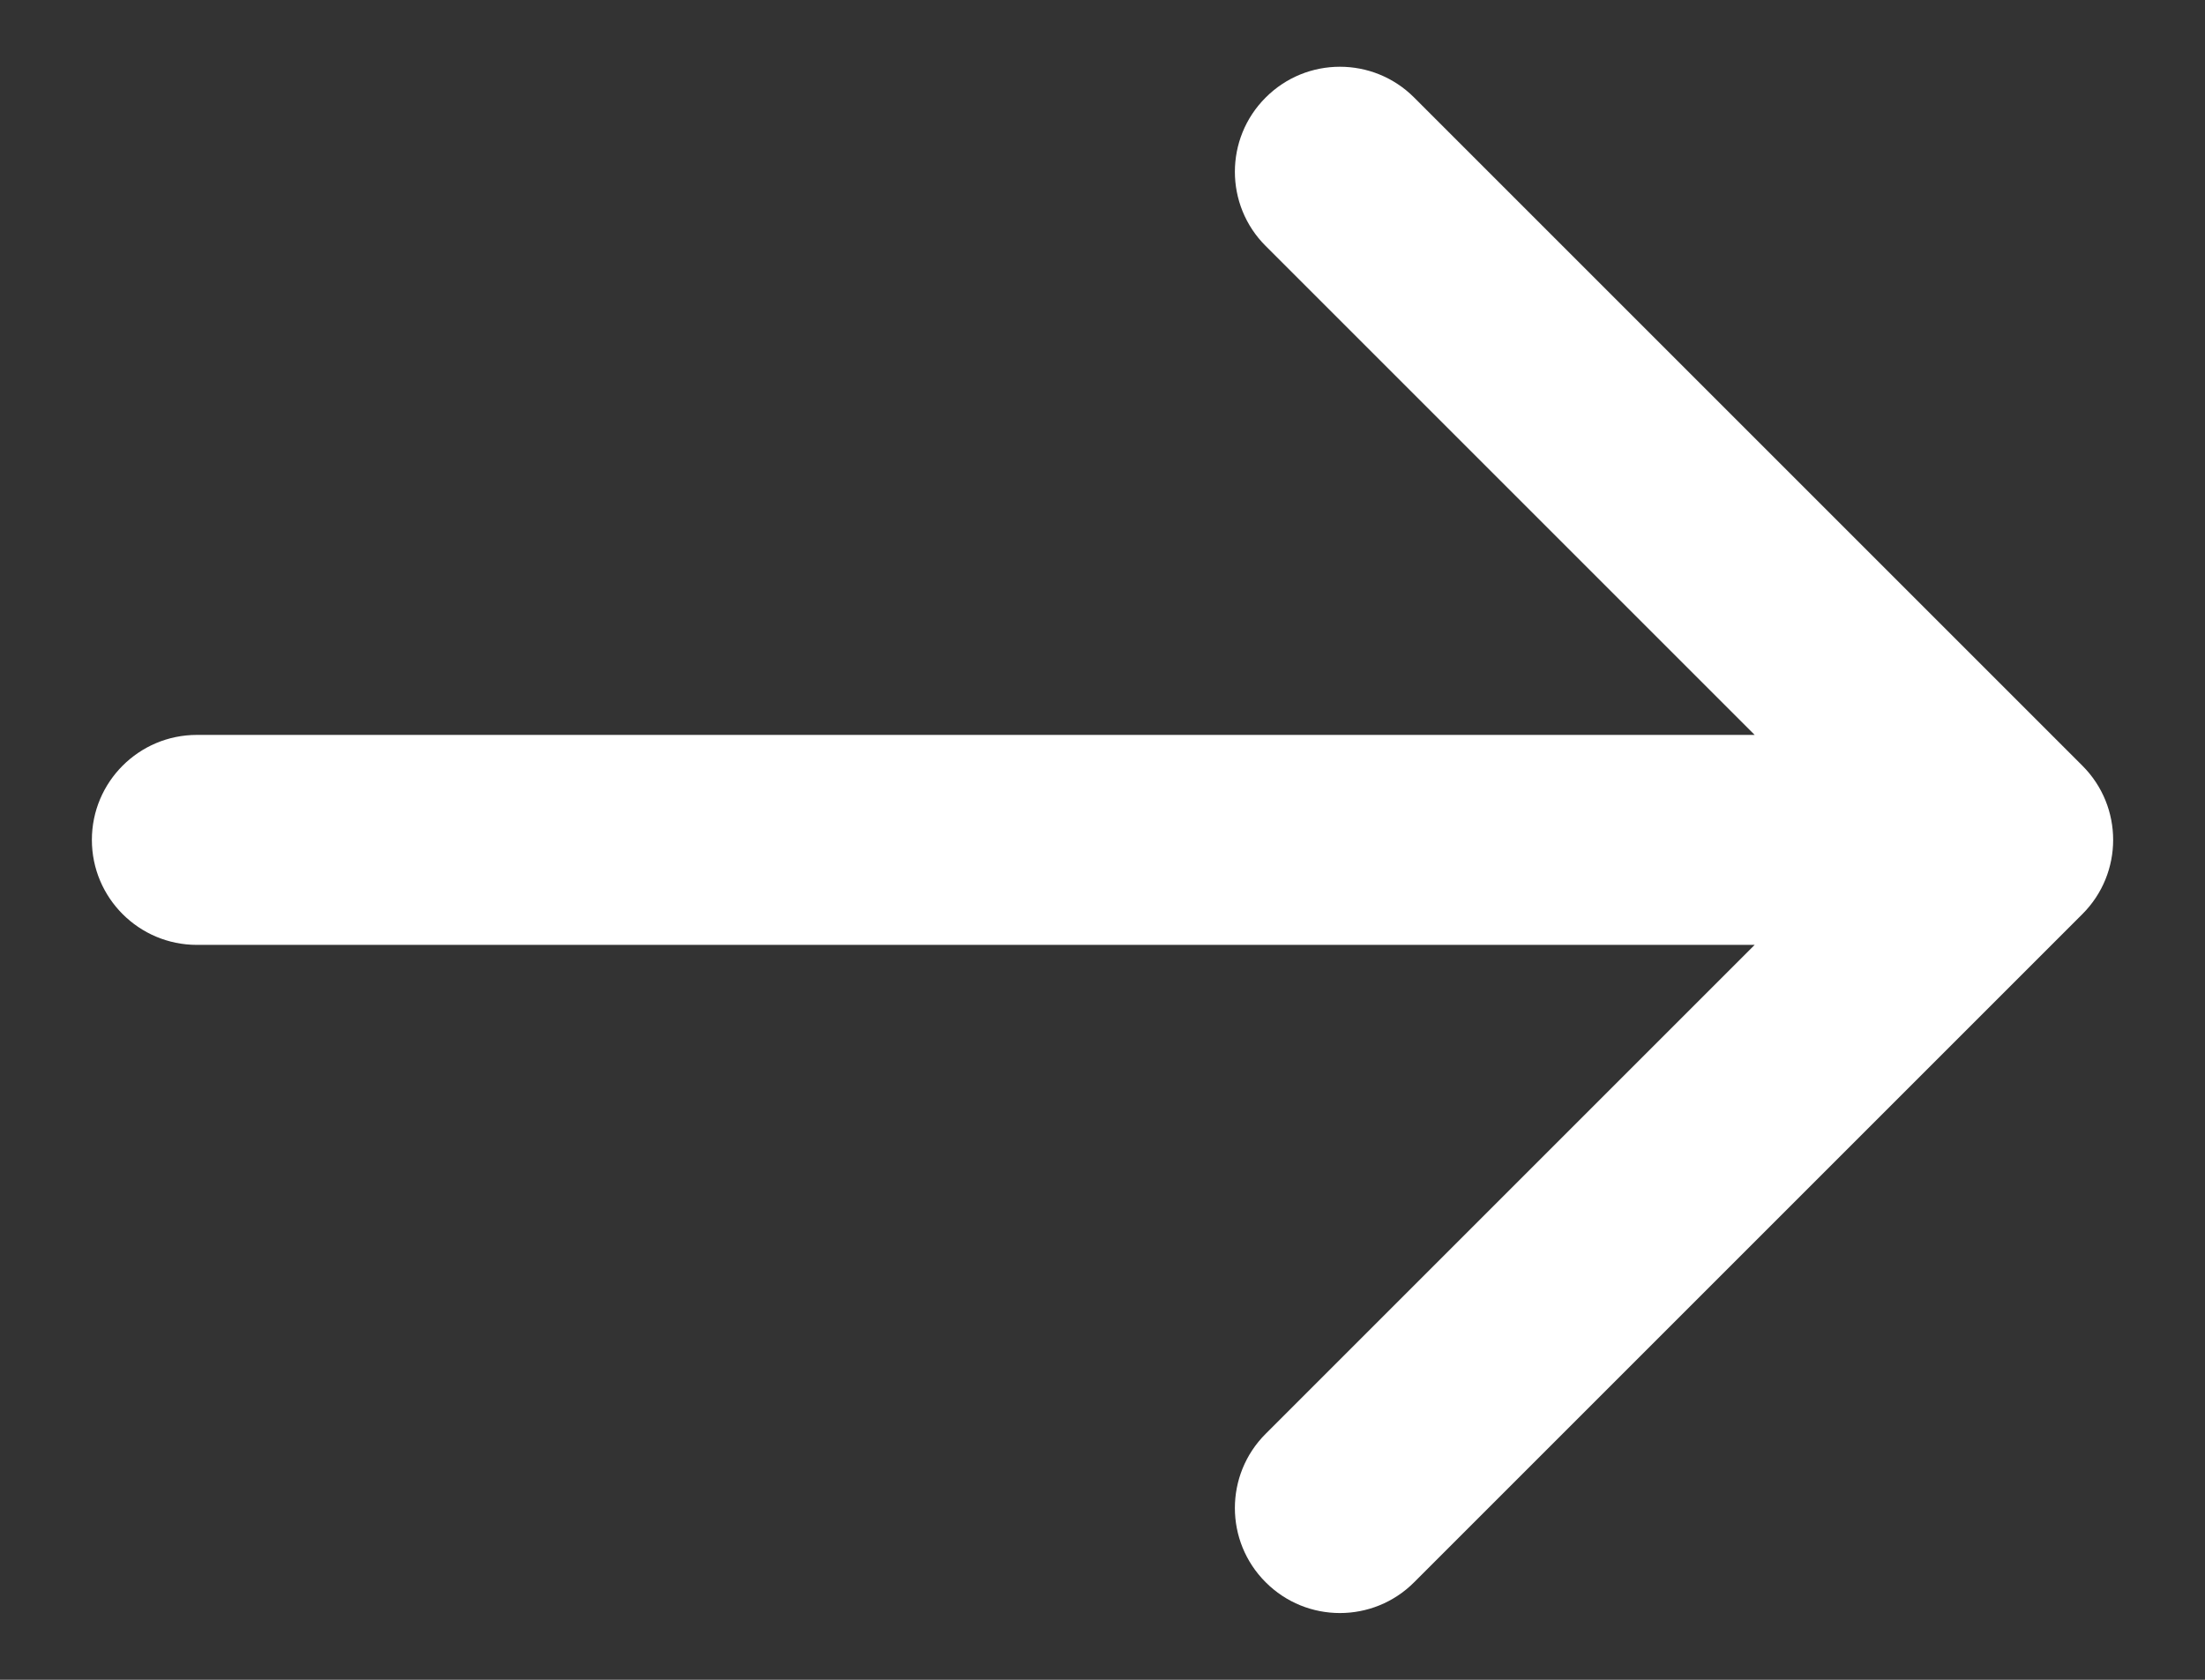 <svg width="21" height="16" viewBox="0 0 21 16" fill="none" xmlns="http://www.w3.org/2000/svg">
<rect x="0" y="0" width="21" height="16" fill="#333333" stroke="none"/>
<path d="M1.875 9C1.323 9 0.875 8.552 0.875 8C0.875 7.448 1.323 7 1.875 7L1.875 9ZM19.832 7.293C20.223 7.683 20.223 8.317 19.832 8.707L13.468 15.071C13.078 15.462 12.444 15.462 12.054 15.071C11.663 14.681 11.663 14.047 12.054 13.657L17.711 8L12.054 2.343C11.663 1.953 11.663 1.319 12.054 0.929C12.444 0.538 13.078 0.538 13.468 0.929L19.832 7.293ZM1.875 7L19.125 7L19.125 9L1.875 9L1.875 7Z" fill="white"/>
</svg>
